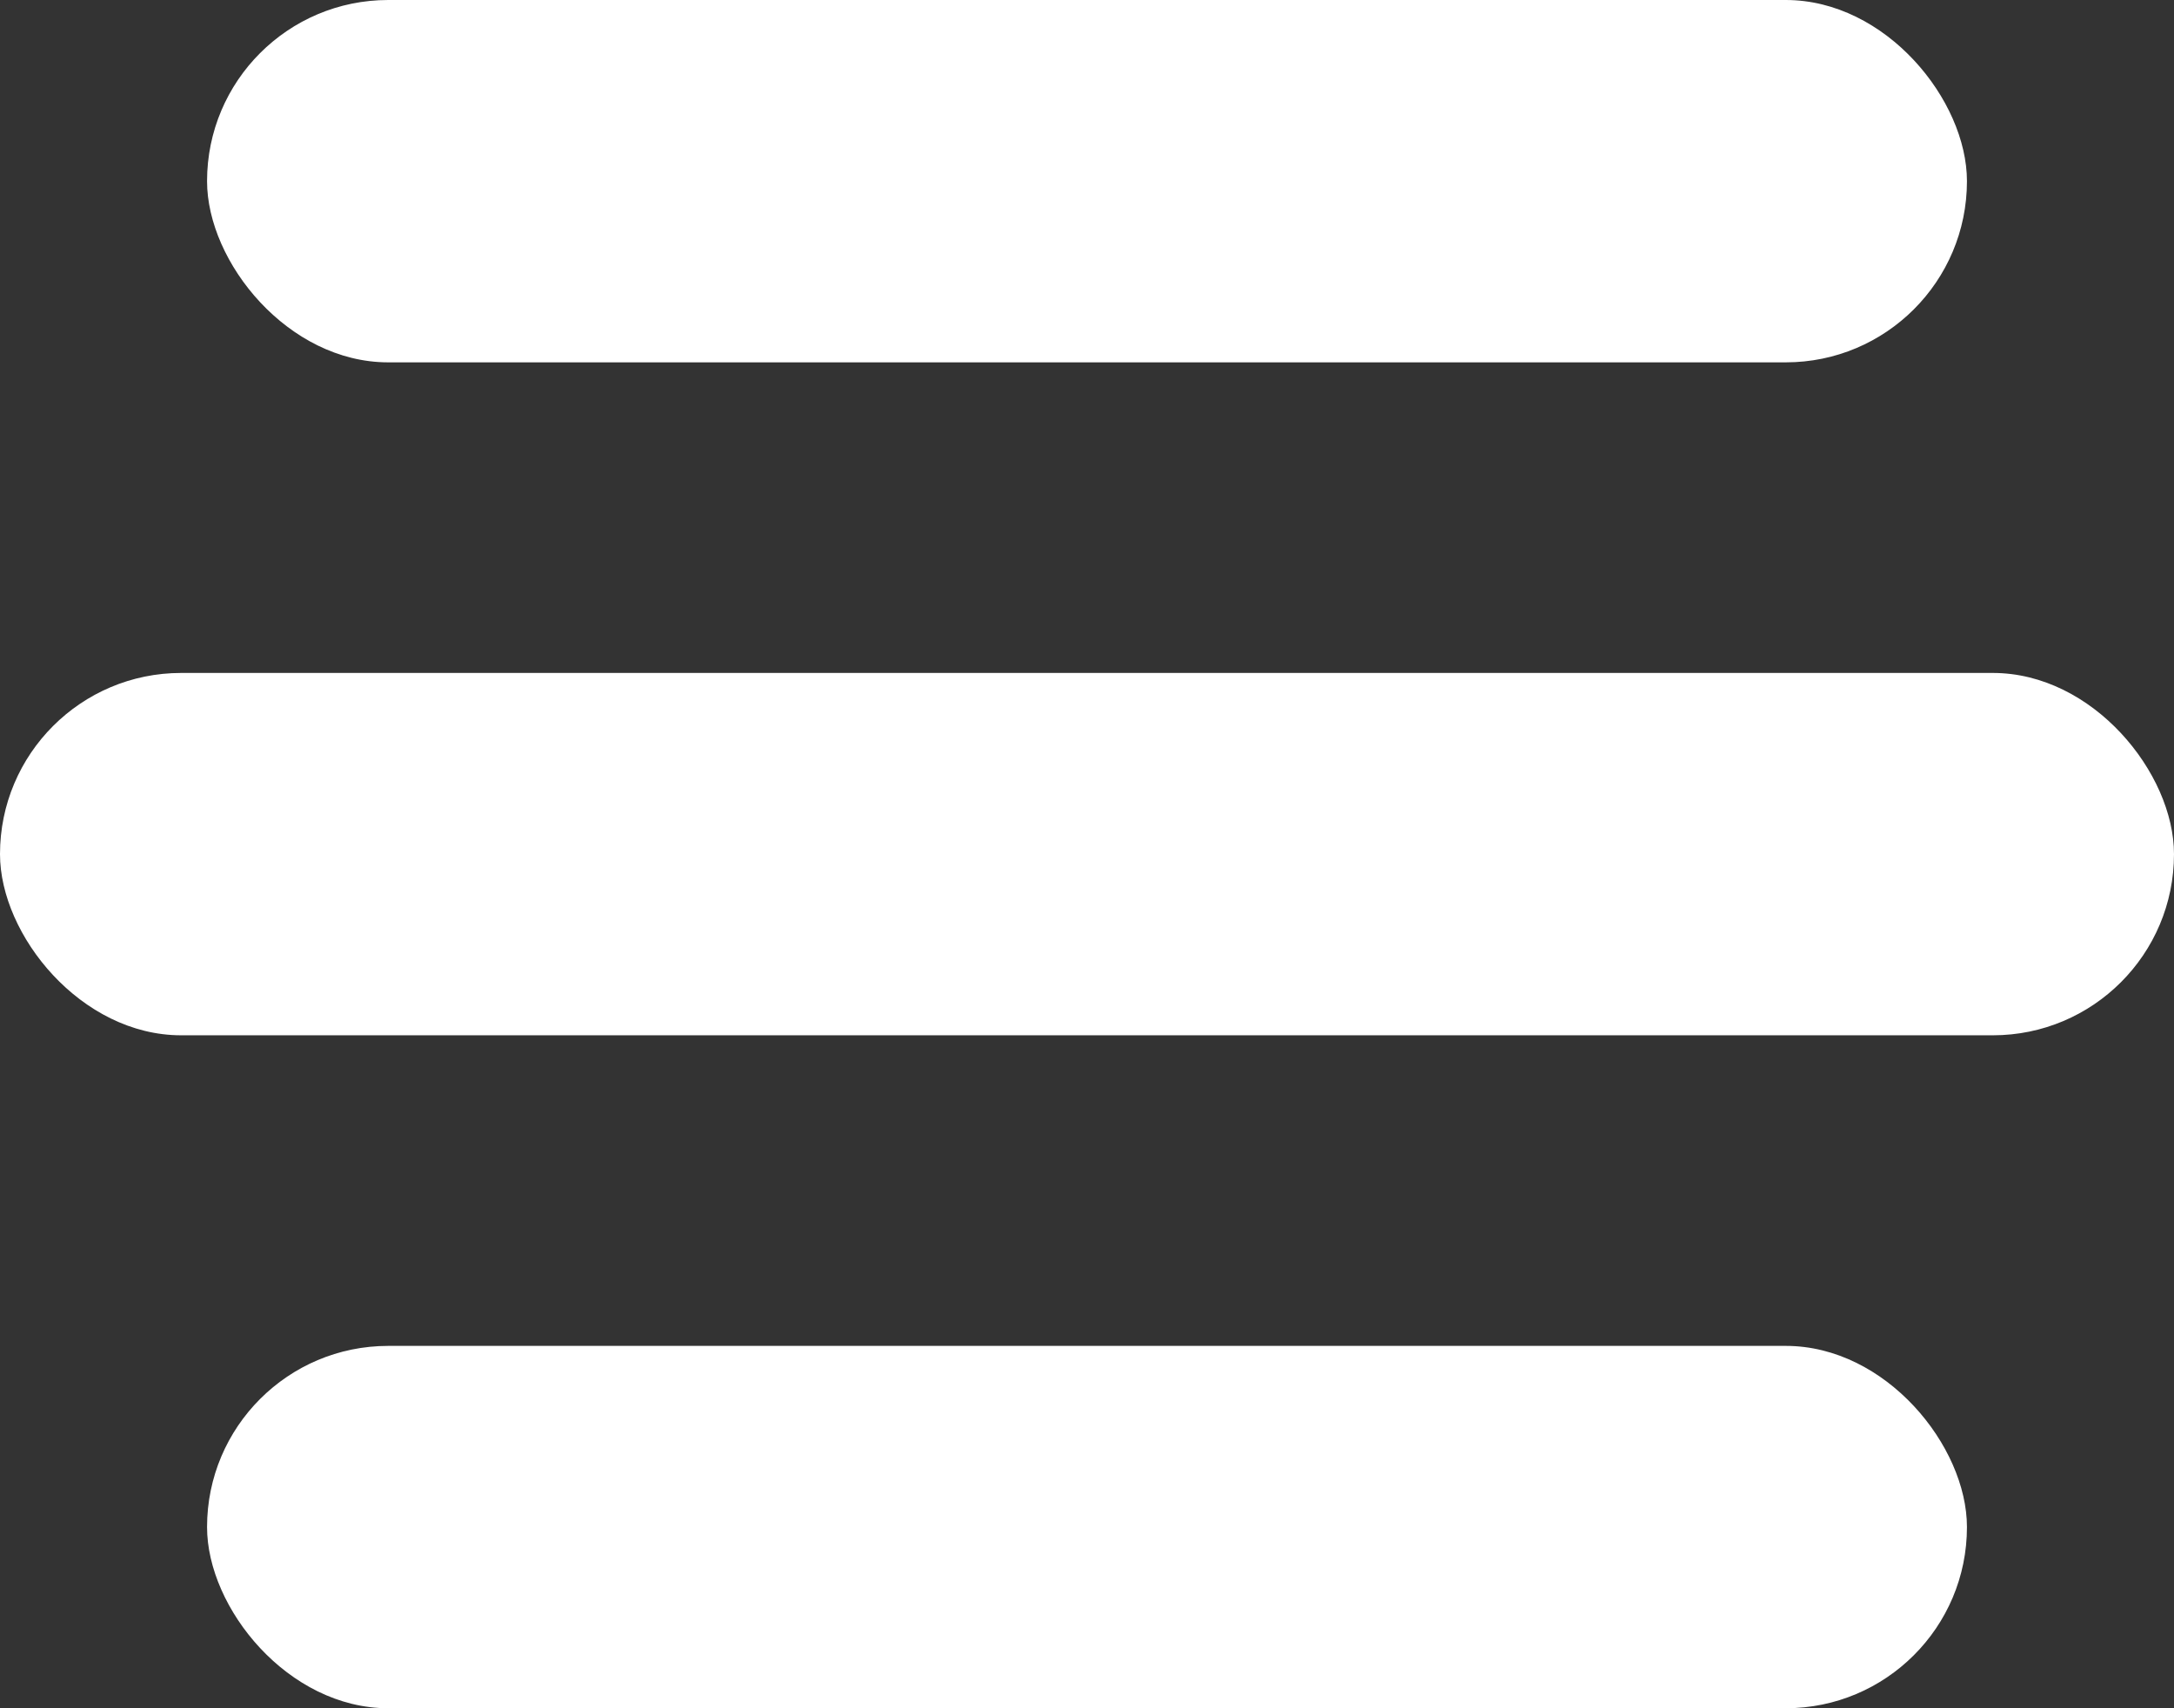 <svg width="42" height="33" viewBox="0 0 42 33" fill="none" xmlns="http://www.w3.org/2000/svg">
<rect x="0" y="0" width="42" height="33" fill="#333333" stroke="none"/>
<rect x="4" width="34" height="7" rx="3.5" fill="white"/>
<rect y="13" width="42" height="7" rx="3.5" fill="white"/>
<rect x="4" y="26" width="34" height="7" rx="3.5" fill="white"/>
</svg>
